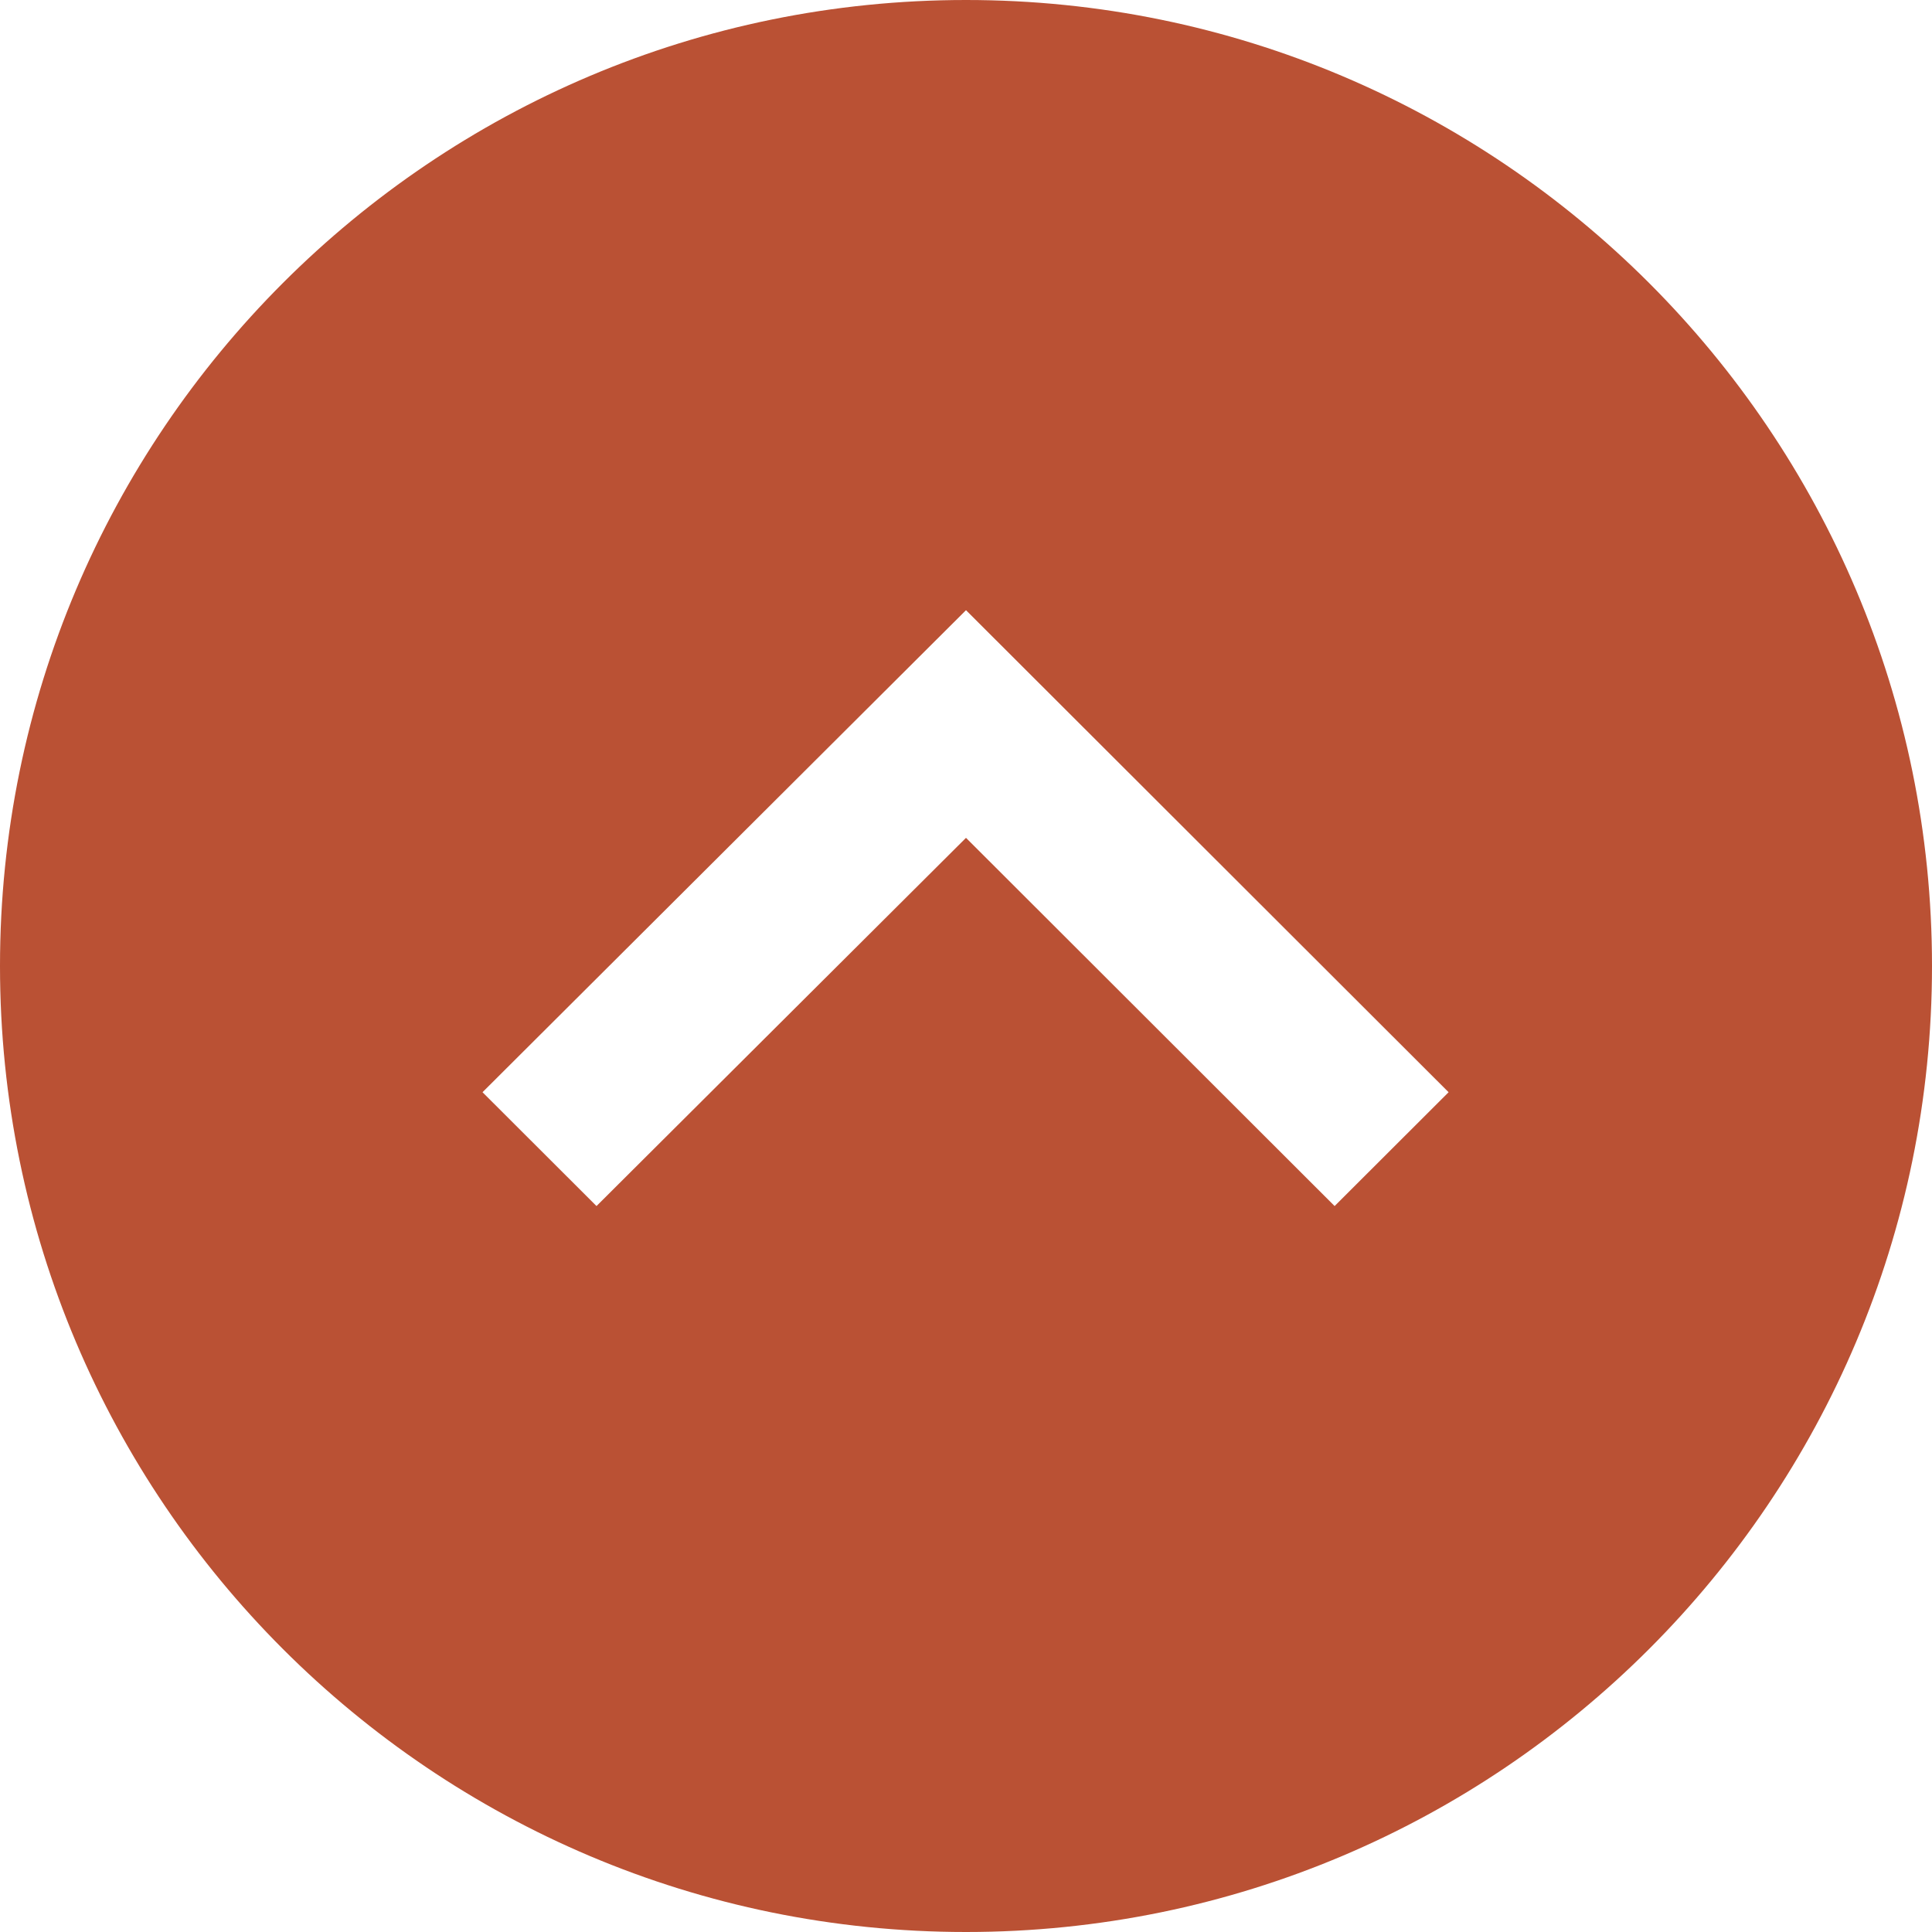 <svg xmlns="http://www.w3.org/2000/svg" width="24" height="24" viewBox="0 0 24 24">
  <path fill="#BA5134" d="M12 0c-6.627 0-12 5.373-12 12s5.373 12 12 12 12-5.373 12-12-5.373-12-12-12zm0 7.58l5.995 5.988-1.416 1.414-4.579-4.574-4.59 4.574-1.416-1.414 6.006-5.988z"/>
</svg>